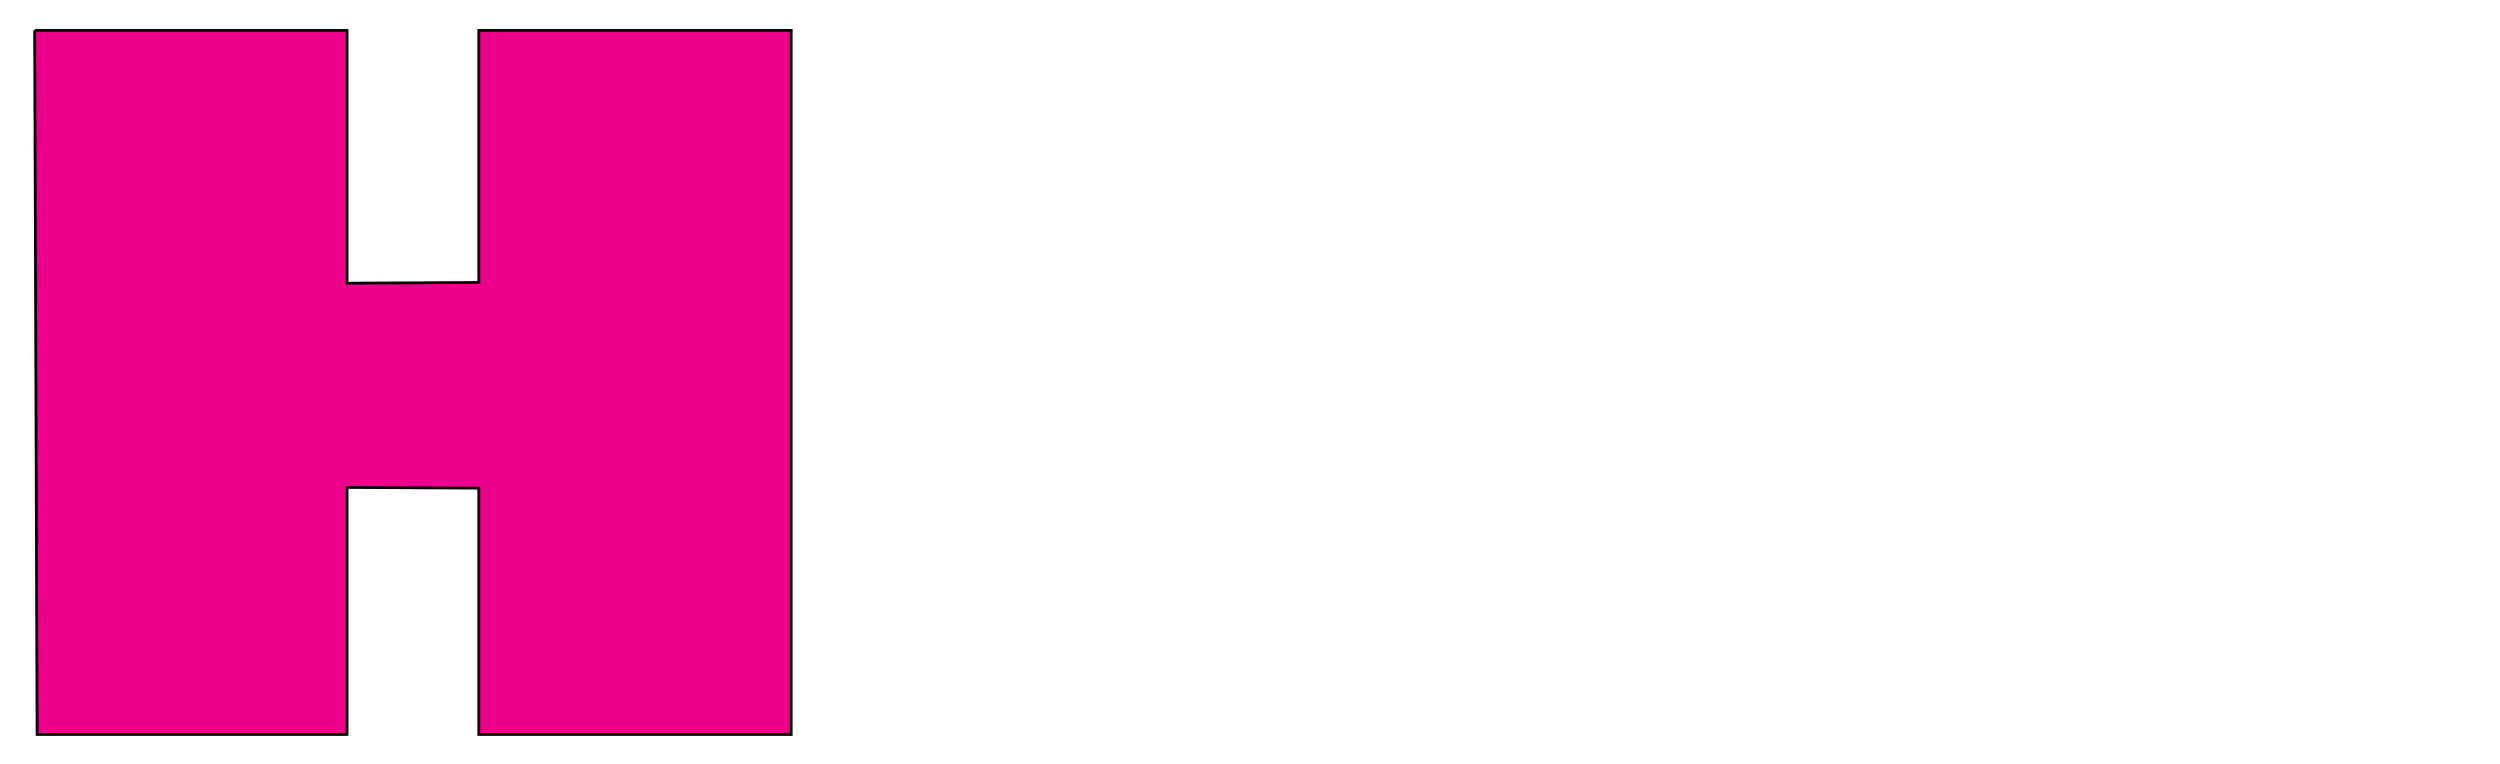 <?xml version="1.0" encoding="iso-8859-1"?><!-- Created with Inkscape (http://www.inkscape.org/) --><svg height="273.331" version="1.0" width="894.189" xmlns="http://www.w3.org/2000/svg" xmlns:cc="http://creativecommons.org/ns#" xmlns:dc="http://purl.org/dc/elements/1.1/" xmlns:rdf="http://www.w3.org/1999/02/22-rdf-syntax-ns#">
	

 
	

 
	<path animation_id="0" d="m12.4,10.877,0.873,251.83,110.855,0,0-88.371,47.135,0.255,0,88.115,111.728,0,0-251.83-111.728,0,0,90.158-47.135,0.255,0-90.414-111.728,0" fill="#ec008b" fill-rule="nonzero" stroke="black"/>
	

 
	
	

 
	
	

 
	
	


</svg>